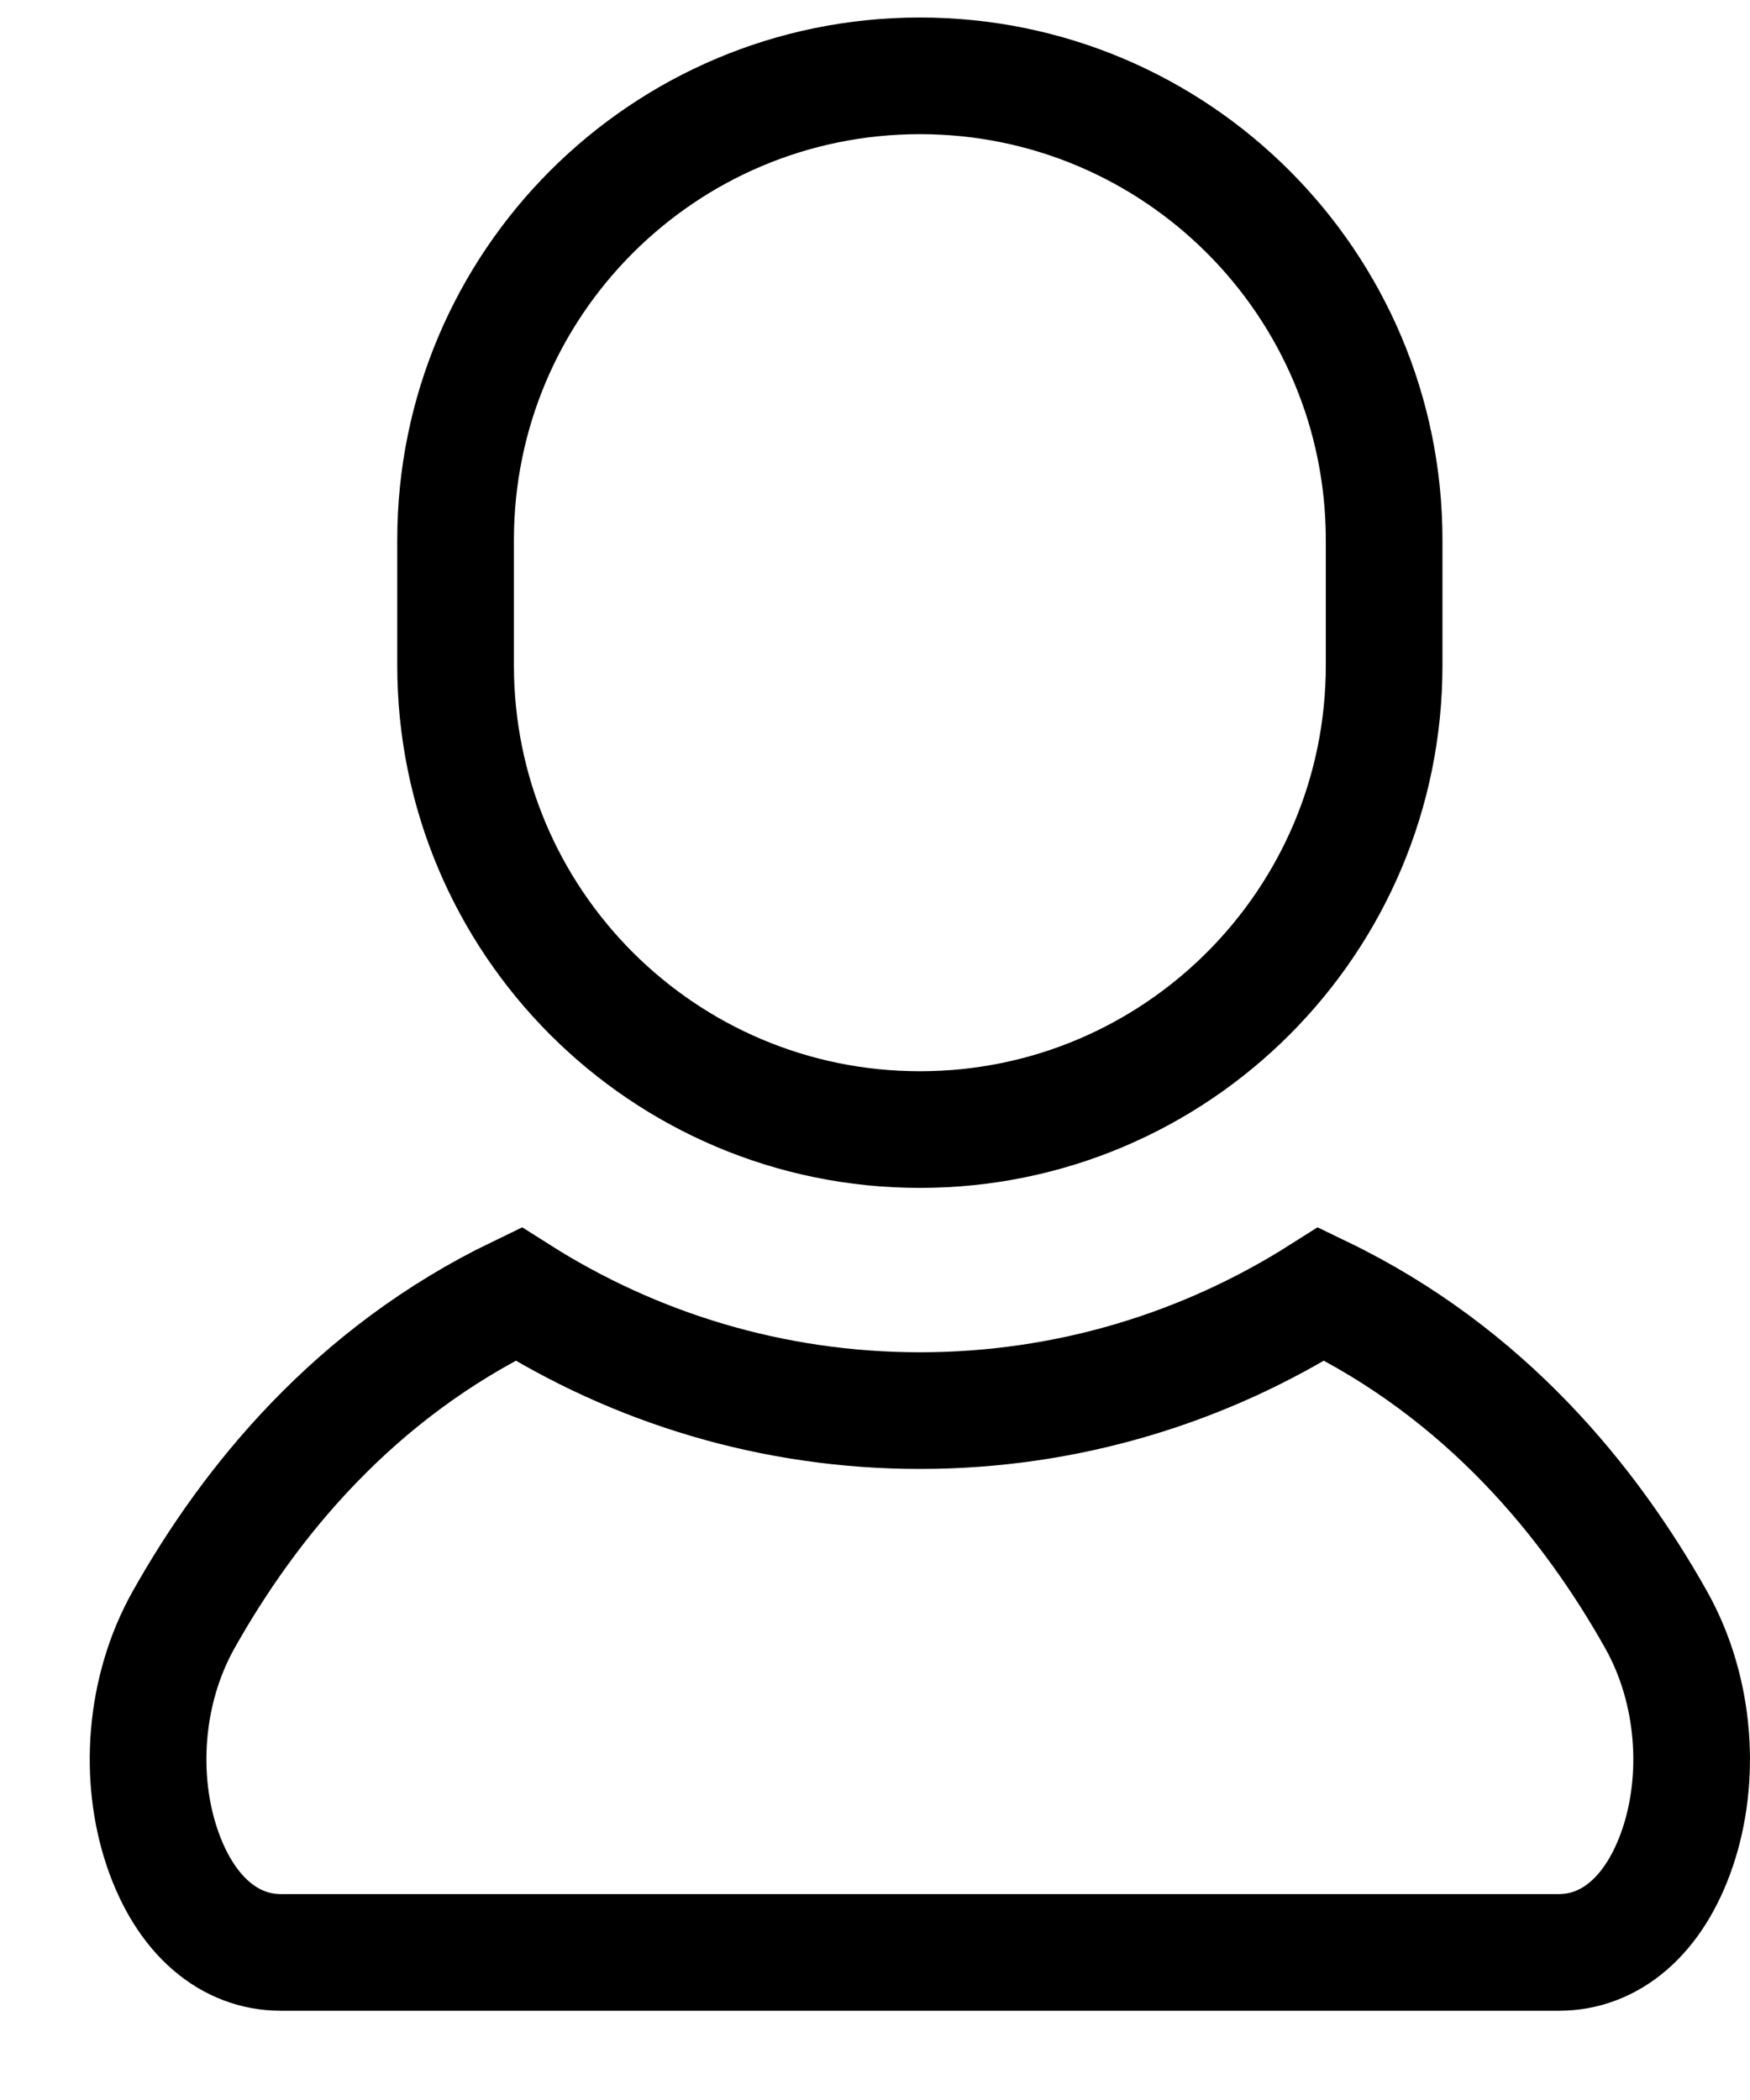 <svg width="15" height="18" viewBox="0 0 15 18" fill="none" xmlns="http://www.w3.org/2000/svg">
<path d="M14.195 13.883L14.195 13.883C14.54 14.498 14.578 15.249 14.38 15.835C14.181 16.425 13.799 16.735 13.362 16.735H13.354H13.345H13.337H13.328H13.319H13.31H13.302H13.293H13.284H13.274H13.265H13.256H13.247H13.238H13.229H13.219H13.21H13.2H13.191H13.181H13.171H13.162H13.152H13.142H13.132H13.123H13.113H13.102H13.092H13.082H13.072H13.062H13.052H13.041H13.031H13.021H13.01H13H12.989H12.979H12.968H12.957H12.947H12.936H12.925H12.914H12.903H12.892H12.881H12.87H12.859H12.848H12.837H12.825H12.814H12.803H12.792H12.78H12.769H12.757H12.746H12.734H12.723H12.711H12.699H12.688H12.676H12.664H12.652H12.64H12.628H12.616H12.604H12.592H12.58H12.568H12.556H12.544H12.532H12.519H12.507H12.495H12.482H12.47H12.458H12.445H12.433H12.42H12.408H12.395H12.382H12.37H12.357H12.344H12.332H12.319H12.306H12.293H12.28H12.267H12.254H12.241H12.228H12.215H12.202H12.189H12.176H12.163H12.15H12.137H12.123H12.11H12.097H12.084H12.07H12.057H12.044H12.03H12.017H12.003H11.99H11.976H11.963H11.949H11.936H11.922H11.909H11.895H11.882H11.868H11.854H11.84H11.827H11.813H11.799H11.785H11.772H11.758H11.744H11.73H11.716H11.702H11.688H11.675H11.661H11.647H11.633H11.619H11.605H11.591H11.577H11.563H11.549H11.534H11.52H11.506H11.492H11.478H11.464H11.45H11.436H11.421H11.407H11.393H11.379H11.365H11.35H11.336H11.322H11.308H11.293H11.279H11.265H11.251H11.236H11.222H11.208H11.193H11.179H11.165H11.15H11.136H11.122H11.107H11.093H11.079H11.064H11.05H11.036H11.021H11.007H10.992H10.978H10.964H10.949H10.935H10.92H10.906H10.892H10.877H10.863H10.848H10.834H10.82H10.805H10.791H10.777H10.762H10.748H10.733H10.719H10.705H10.69H10.676H10.662H10.647H10.633H10.618H10.604H10.59H10.575H10.561H10.547H10.533H10.518H10.504H10.49H10.475H10.461H10.447H10.433H10.418H10.404H10.39H10.376H10.361H10.347H10.333H10.319H10.305H10.291H10.277H10.262H10.248H10.234H10.22H10.206H10.192H10.178H10.164H10.15H10.136H10.122H10.108H10.094H10.08H10.066H10.052H10.038H10.024H10.011H9.997H9.983H9.969H9.955H9.942H9.928H9.914H9.901H9.887H9.873H9.86H9.846H9.832H9.819H9.805H9.792H9.778H9.765H9.751H9.738H9.724H9.711H9.698H9.684H9.671H9.658H9.645H9.631H9.618H9.605H9.592H9.579H9.566H9.553H9.539H9.526H9.513H9.501H9.488H9.475H9.462H9.449H9.436H9.423H9.411H9.398H9.385H9.373H9.36H9.347H9.335H9.322H9.31H9.297H9.285H9.273H9.26H9.248H9.236H9.223H9.211H9.199H9.187H9.175H9.163H9.151H9.139H9.127H9.115H9.103H9.091H9.079H9.068H9.056H9.044H9.033H9.021H9.01H8.998H8.987H8.975H8.964H8.952H8.941H8.93H8.919H8.907H8.896H8.885H8.874H8.863H8.852H8.841H8.831H8.82H8.809H8.798H8.788H8.777H8.766H8.756H8.745H8.735H8.725H8.714H8.704H8.694H8.683H8.673H8.663H8.653H8.643H8.633H8.623H8.614H8.604H8.594H8.584H8.575H8.565H8.556H8.546H8.537H8.527H8.518H8.509H8.5H8.491H8.481H8.472H8.463H8.455H8.446H8.437H8.428H8.419H8.411H8.402H8.394H8.385H8.377H8.369H8.36H8.352H8.344H8.336H8.328H8.32H8.312H8.304H8.296H8.289H8.281H8.274H8.266H8.259H8.251H8.244H8.237H8.229H8.222H8.215H8.208H8.201H8.194H8.188H8.181H8.174H8.168H8.161H8.155H8.148H8.142H8.136H8.129H8.123H8.117H8.111H8.105H8.099H8.094H8.088H8.082H8.077H8.071H8.066H8.061H8.055H8.05H8.045H8.04H8.035H8.03H8.025H8.021H8.016H8.011H8.007H8.002H7.998H7.994H7.99H7.985H7.981H7.977H7.974H7.97H7.966H7.962H7.959H7.955H7.952H7.949H7.945H7.942H7.939H7.936H7.933H7.93H7.928H7.925H7.922H7.92H7.917H7.915H7.913H7.911H7.908H7.906H7.905H7.903H7.901H7.899H7.898H7.896H7.895H7.894H7.892H7.891H7.89H7.889H7.888H7.888H7.887H7.886H7.886H7.885H7.885H7.885H7.885L7.885 17.235L7.885 16.735H7.884H7.884H7.884H7.884H7.883H7.882H7.882H7.881H7.88H7.879H7.878H7.877H7.876H7.874H7.873H7.872H7.87H7.868H7.867H7.865H7.863H7.861H7.859H7.857H7.854H7.852H7.85H7.847H7.844H7.842H7.839H7.836H7.833H7.83H7.827H7.824H7.821H7.817H7.814H7.811H7.807H7.803H7.8H7.796H7.792H7.788H7.784H7.78H7.776H7.771H7.767H7.762H7.758H7.753H7.749H7.744H7.739H7.734H7.729H7.724H7.719H7.714H7.709H7.703H7.698H7.692H7.687H7.681H7.676H7.67H7.664H7.658H7.652H7.646H7.64H7.634H7.628H7.621H7.615H7.608H7.602H7.595H7.589H7.582H7.575H7.568H7.561H7.554H7.547H7.54H7.533H7.525H7.518H7.511H7.503H7.496H7.488H7.481H7.473H7.465H7.457H7.449H7.441H7.433H7.425H7.417H7.409H7.401H7.392H7.384H7.375H7.367H7.358H7.35H7.341H7.332H7.324H7.315H7.306H7.297H7.288H7.279H7.27H7.26H7.251H7.242H7.232H7.223H7.214H7.204H7.195H7.185H7.175H7.165H7.156H7.146H7.136H7.126H7.116H7.106H7.096H7.086H7.076H7.065H7.055H7.045H7.034H7.024H7.013H7.003H6.992H6.982H6.971H6.96H6.95H6.939H6.928H6.917H6.906H6.895H6.884H6.873H6.862H6.851H6.839H6.828H6.817H6.805H6.794H6.783H6.771H6.76H6.748H6.737H6.725H6.713H6.701H6.69H6.678H6.666H6.654H6.642H6.63H6.618H6.606H6.594H6.582H6.57H6.558H6.546H6.533H6.521H6.509H6.497H6.484H6.472H6.459H6.447H6.434H6.422H6.409H6.397H6.384H6.371H6.358H6.346H6.333H6.32H6.307H6.294H6.282H6.269H6.256H6.243H6.23H6.217H6.204H6.19H6.177H6.164H6.151H6.138H6.125H6.111H6.098H6.085H6.071H6.058H6.045H6.031H6.018H6.004H5.991H5.977H5.964H5.95H5.937H5.923H5.91H5.896H5.882H5.869H5.855H5.841H5.827H5.814H5.8H5.786H5.772H5.758H5.745H5.731H5.717H5.703H5.689H5.675H5.661H5.647H5.633H5.619H5.605H5.591H5.577H5.563H5.549H5.535H5.521H5.507H5.493H5.478H5.464H5.45H5.436H5.422H5.408H5.393H5.379H5.365H5.351H5.336H5.322H5.308H5.294H5.279H5.265H5.251H5.237H5.222H5.208H5.194H5.179H5.165H5.151H5.136H5.122H5.108H5.093H5.079H5.064H5.05H5.036H5.021H5.007H4.993H4.978H4.964H4.949H4.935H4.921H4.906H4.892H4.877H4.863H4.849H4.834H4.82H4.805H4.791H4.777H4.762H4.748H4.734H4.719H4.705H4.69H4.676H4.662H4.647H4.633H4.619H4.604H4.59H4.576H4.561H4.547H4.533H4.518H4.504H4.49H4.476H4.461H4.447H4.433H4.419H4.404H4.39H4.376H4.362H4.348H4.333H4.319H4.305H4.291H4.277H4.263H4.249H4.235H4.22H4.206H4.192H4.178H4.164H4.15H4.136H4.122H4.108H4.094H4.081H4.067H4.053H4.039H4.025H4.011H3.997H3.984H3.97H3.956H3.942H3.929H3.915H3.901H3.888H3.874H3.86H3.847H3.833H3.82H3.806H3.793H3.779H3.766H3.752H3.739H3.725H3.712H3.699H3.685H3.672H3.659H3.646H3.632H3.619H3.606H3.593H3.58H3.567H3.554H3.541H3.528H3.515H3.502H3.489H3.476H3.463H3.45H3.437H3.425H3.412H3.399H3.387H3.374H3.361H3.349H3.336H3.324H3.311H3.299H3.287H3.274H3.262H3.25H3.237H3.225H3.213H3.201H3.189H3.177H3.165H3.153H3.141H3.129H3.117H3.105H3.093H3.081H3.07H3.058H3.046H3.035H3.023H3.012H3H2.989H2.977H2.966H2.955H2.943H2.932H2.921H2.91H2.899H2.888H2.877H2.866H2.855H2.844H2.833H2.822H2.812H2.801H2.79H2.78H2.769H2.759H2.748H2.738H2.728H2.717H2.707H2.697H2.687H2.676H2.666H2.656H2.646H2.637H2.627H2.617H2.607H2.597H2.588H2.578H2.569H2.559H2.55H2.54H2.531H2.522H2.513H2.504H2.494H2.485H2.476H2.467H2.459H2.45H2.441H2.432H2.424H2.415H2.407C1.97 16.735 1.588 16.425 1.389 15.835C1.191 15.249 1.229 14.498 1.574 13.883L1.574 13.883C2.14 12.877 3.033 11.771 4.443 11.091C5.439 11.723 6.619 12.091 7.885 12.091C9.149 12.091 10.33 11.723 11.326 11.091C12.736 11.771 13.629 12.877 14.195 13.883Z" stroke="black"/>
<path d="M11.864 5.703C11.864 7.9 10.083 9.682 7.885 9.682C5.686 9.682 3.905 7.9 3.905 5.703V4.629C3.905 2.432 5.686 0.65 7.885 0.65C10.083 0.65 11.864 2.432 11.864 4.629V5.703Z" stroke="black"/>
</svg>

